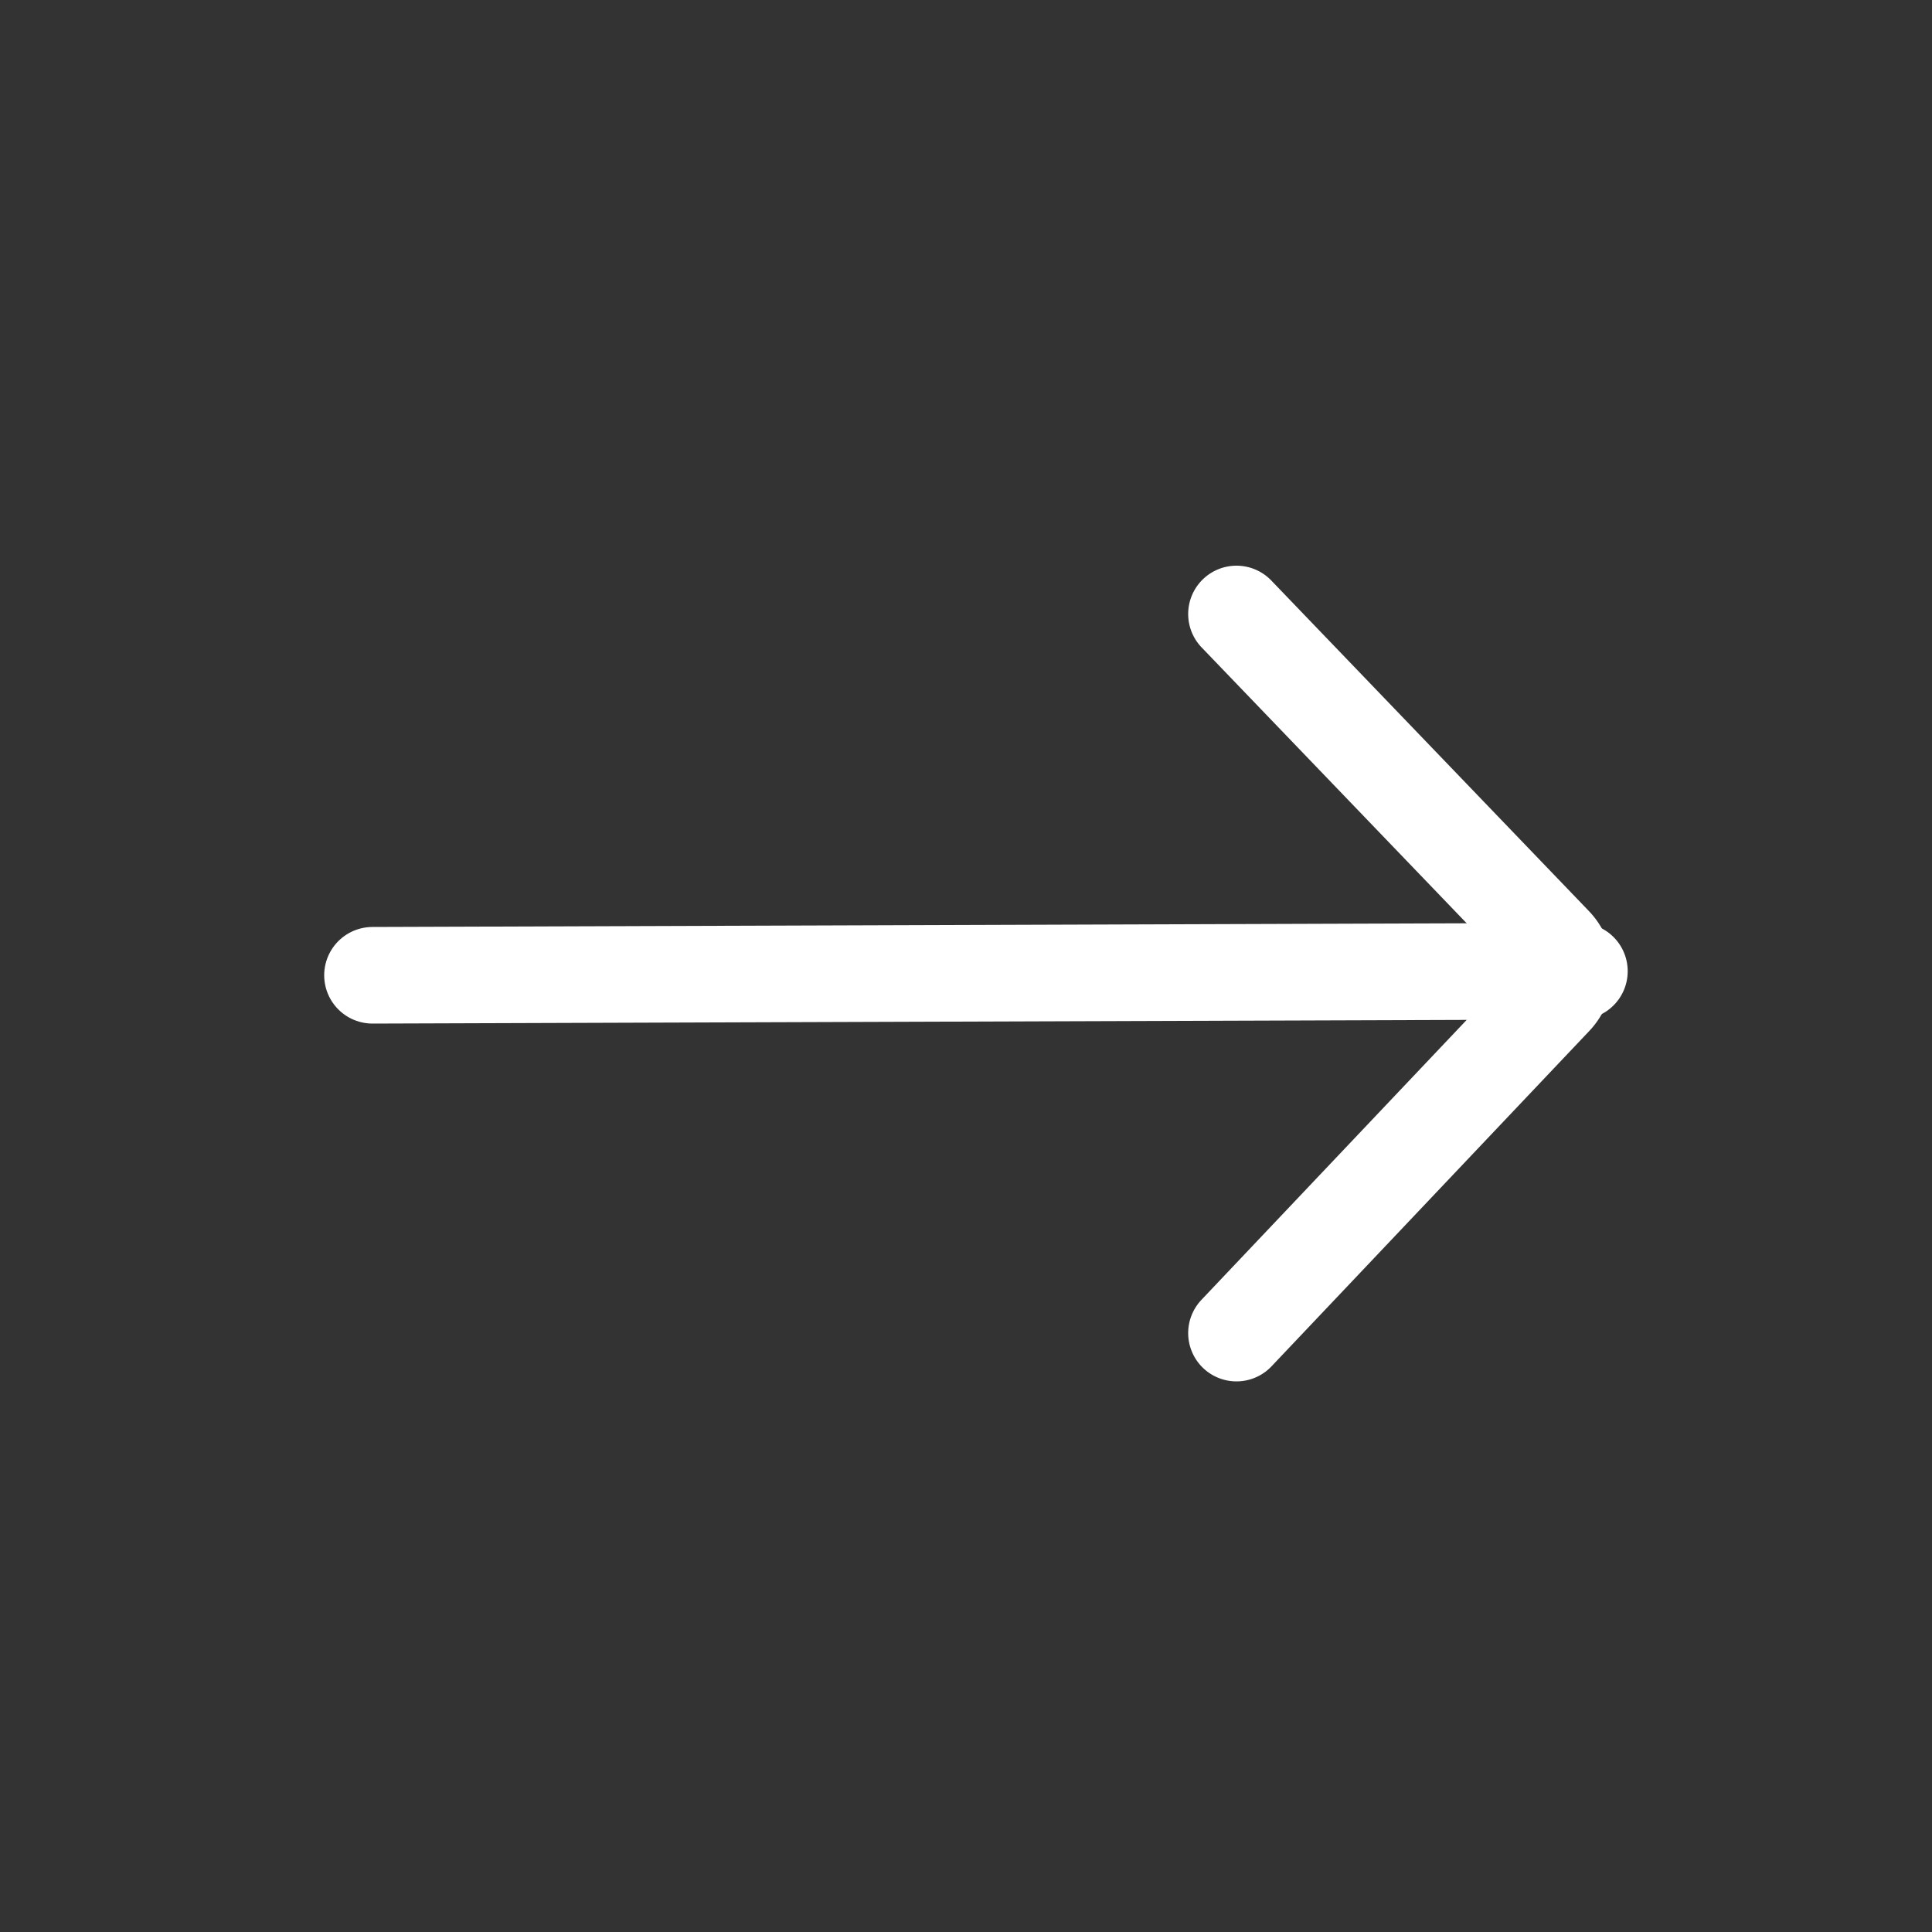 <svg id="Layer_1" data-name="Layer 1" xmlns="http://www.w3.org/2000/svg" viewBox="0 0 100 100"><rect x="0" y="0" width="100" height="100" fill="#333333" stroke="none"/><defs><style>.cls-1{fill:none;stroke:#fff;stroke-linecap:round;stroke-linejoin:round;stroke-width:5px;}</style></defs><title>arrow</title><path class="cls-1" d="M64,69,80.44,51.65a2,2,0,0,0,0-2.76L64,31.78"/><line class="cls-1" x1="19.28" y1="50.48" x2="81.75" y2="50.27"/></svg>